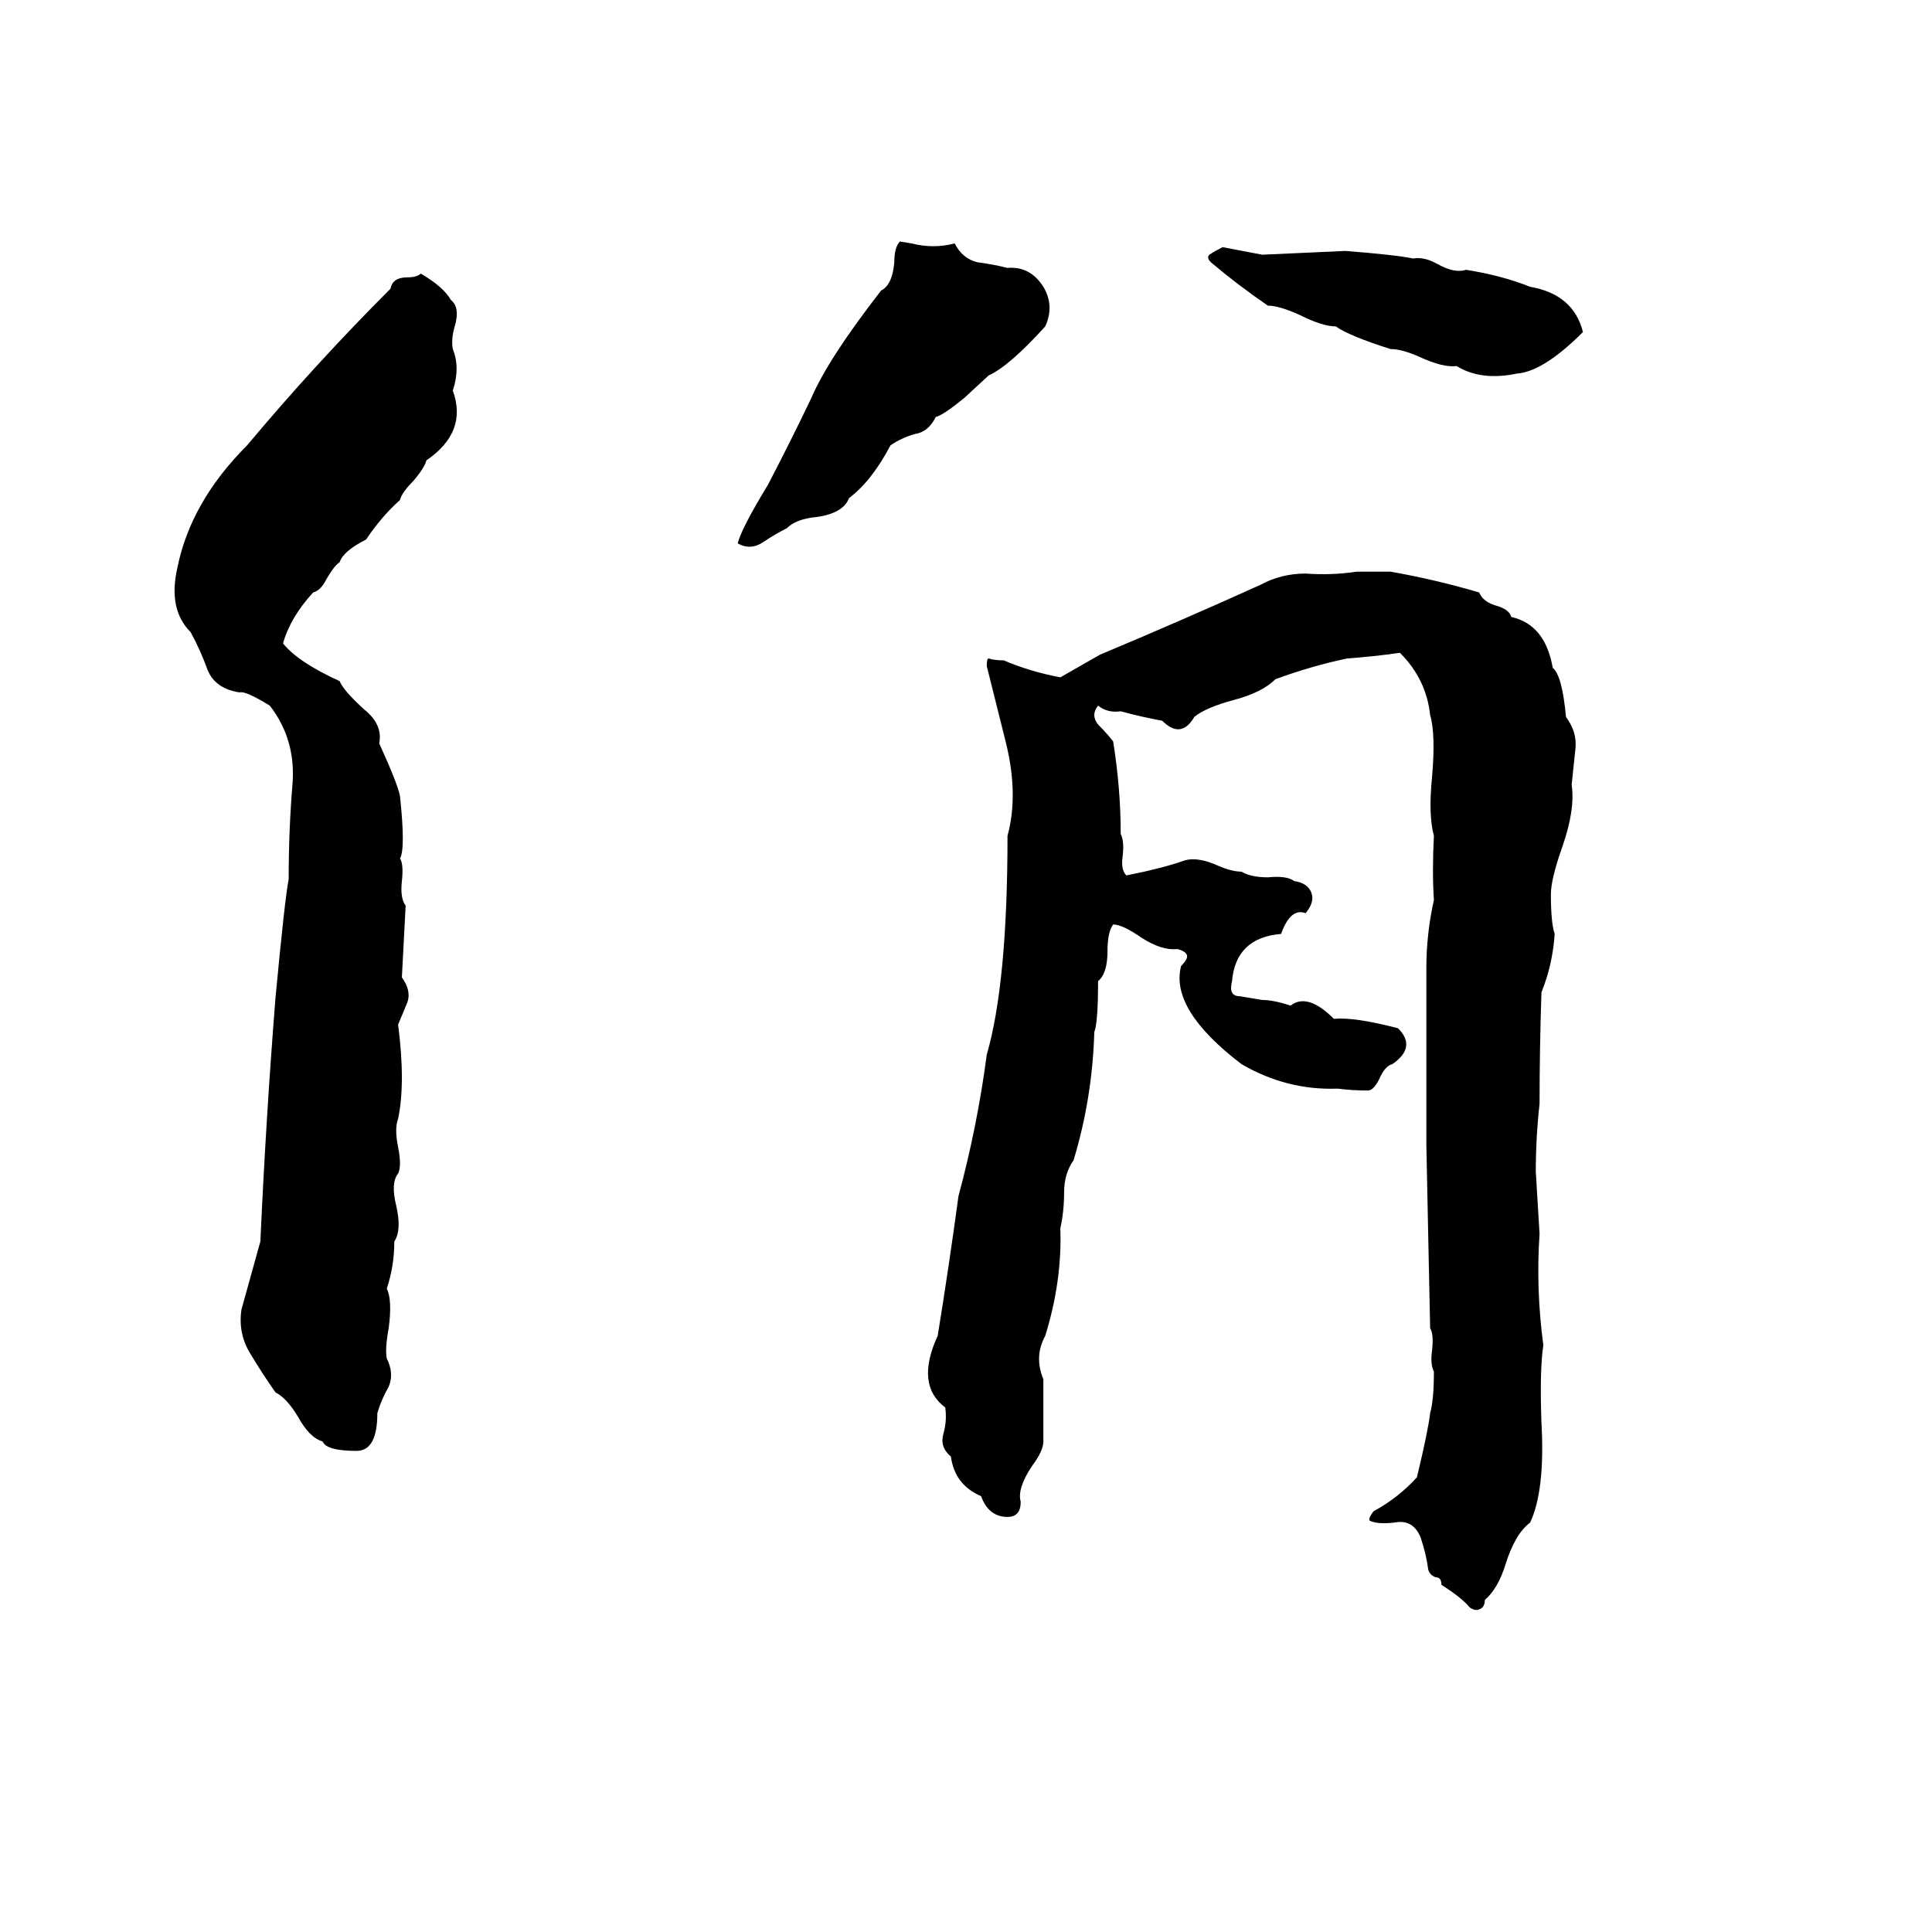 <svg xmlns="http://www.w3.org/2000/svg" viewBox="0 -800 1024 1024">
	<path fill="#000000" d="M477 -672L483 -671Q495 -668 506 -671Q510 -663 518 -661Q526 -660 534 -658Q546 -659 553 -648Q559 -638 554 -627Q535 -606 524 -601L511 -589Q500 -580 496 -579Q492 -571 485 -570Q478 -568 472 -564Q462 -545 450 -536Q447 -528 433 -526Q422 -525 417 -520Q411 -517 405 -513Q398 -508 391 -512Q393 -520 407 -543Q419 -566 430 -589Q439 -610 467 -646Q473 -649 474 -661Q474 -669 477 -672ZM648 -669L669 -665Q691 -666 713 -667Q739 -665 749 -663Q755 -664 762 -660Q771 -655 777 -657Q796 -654 811 -648Q834 -644 839 -624Q818 -603 804 -602Q785 -598 772 -606Q765 -605 752 -611Q743 -615 737 -615Q715 -622 708 -627Q701 -627 689 -633Q678 -638 672 -638Q656 -649 643 -660Q639 -663 641 -665Q644 -667 648 -669ZM223 -655Q235 -648 239 -641Q244 -637 241 -627Q239 -620 240 -615Q244 -605 240 -593Q248 -571 226 -556Q225 -552 219 -545Q213 -539 212 -535Q202 -526 194 -514Q182 -508 180 -502Q177 -500 173 -493Q170 -487 166 -486Q154 -473 150 -459Q158 -449 180 -439Q182 -434 193 -424Q203 -416 201 -406Q211 -384 212 -378Q215 -350 212 -345Q214 -342 213 -333Q212 -324 215 -320Q214 -301 213 -282Q218 -275 216 -269Q214 -264 211 -257Q215 -226 211 -207Q209 -202 211 -192Q213 -182 211 -178Q207 -173 210 -161Q213 -148 209 -142Q209 -129 205 -117Q208 -111 206 -96Q204 -85 205 -80Q209 -72 206 -65Q202 -58 200 -51Q200 -31 189 -31Q173 -31 171 -36Q164 -38 158 -49Q152 -59 146 -62Q139 -72 133 -82Q126 -93 128 -106Q133 -124 138 -142Q141 -208 146 -271Q151 -324 153 -334Q153 -360 155 -384Q157 -408 143 -426Q130 -434 127 -433Q114 -435 110 -445Q106 -456 101 -465Q89 -477 94 -499Q101 -534 131 -564Q167 -607 207 -647Q208 -653 216 -653Q221 -653 223 -655ZM719 -497Q728 -497 737 -497Q760 -493 784 -486Q786 -481 793 -479Q800 -477 801 -473Q819 -469 823 -446Q828 -442 830 -420Q836 -412 835 -403Q834 -393 833 -384Q835 -371 828 -351Q822 -334 822 -326Q822 -311 824 -305Q823 -289 817 -274Q816 -244 816 -215Q814 -197 814 -179Q815 -162 816 -146Q814 -117 818 -87Q816 -74 817 -46Q819 -10 811 7Q803 13 798 29Q794 42 787 48Q787 52 784 53Q782 54 779 52Q775 47 764 40Q764 36 761 36Q758 35 757 32Q756 24 753 15Q749 5 739 7Q730 8 726 6Q725 5 728 1Q741 -6 751 -17Q757 -42 758 -51Q760 -58 760 -73Q758 -77 759 -84Q760 -93 758 -96Q757 -144 756 -193Q756 -240 756 -287Q756 -305 760 -323Q759 -338 760 -357Q757 -368 759 -388Q761 -411 758 -421Q756 -440 742 -454Q728 -452 714 -451Q695 -447 676 -440Q669 -433 654 -429Q639 -425 633 -420Q626 -408 616 -418Q605 -420 594 -423Q587 -422 582 -426Q578 -421 582 -416Q587 -411 590 -407Q594 -382 594 -358Q596 -354 595 -346Q594 -339 597 -336Q617 -340 628 -344Q635 -346 646 -341Q653 -338 658 -338Q663 -335 672 -335Q682 -336 686 -333Q693 -332 695 -327Q697 -322 692 -316Q684 -319 679 -305Q655 -303 653 -280Q651 -272 657 -272Q663 -271 669 -270Q675 -270 684 -267Q693 -274 707 -260Q718 -261 741 -255Q751 -245 738 -236Q734 -235 731 -228Q728 -222 725 -222Q717 -222 709 -223Q682 -222 658 -236Q620 -265 626 -288Q630 -292 629 -294Q628 -296 624 -297Q616 -296 605 -303Q595 -310 590 -310Q587 -306 587 -296Q587 -284 582 -280Q582 -258 580 -253Q579 -218 569 -185Q564 -178 564 -168Q564 -158 562 -149Q563 -121 554 -92Q548 -81 553 -69Q553 -52 553 -36Q553 -31 547 -23Q539 -11 541 -4Q541 4 534 4Q524 4 520 -7Q506 -13 504 -28Q498 -33 500 -40Q502 -47 501 -54Q485 -66 497 -92Q503 -129 508 -166Q518 -203 523 -241Q534 -279 534 -357Q540 -379 533 -407Q528 -427 523 -447Q523 -451 524 -451Q527 -450 532 -450Q546 -444 562 -441L583 -453Q626 -471 668 -490Q679 -496 692 -496Q706 -495 719 -497Z"/>
</svg>